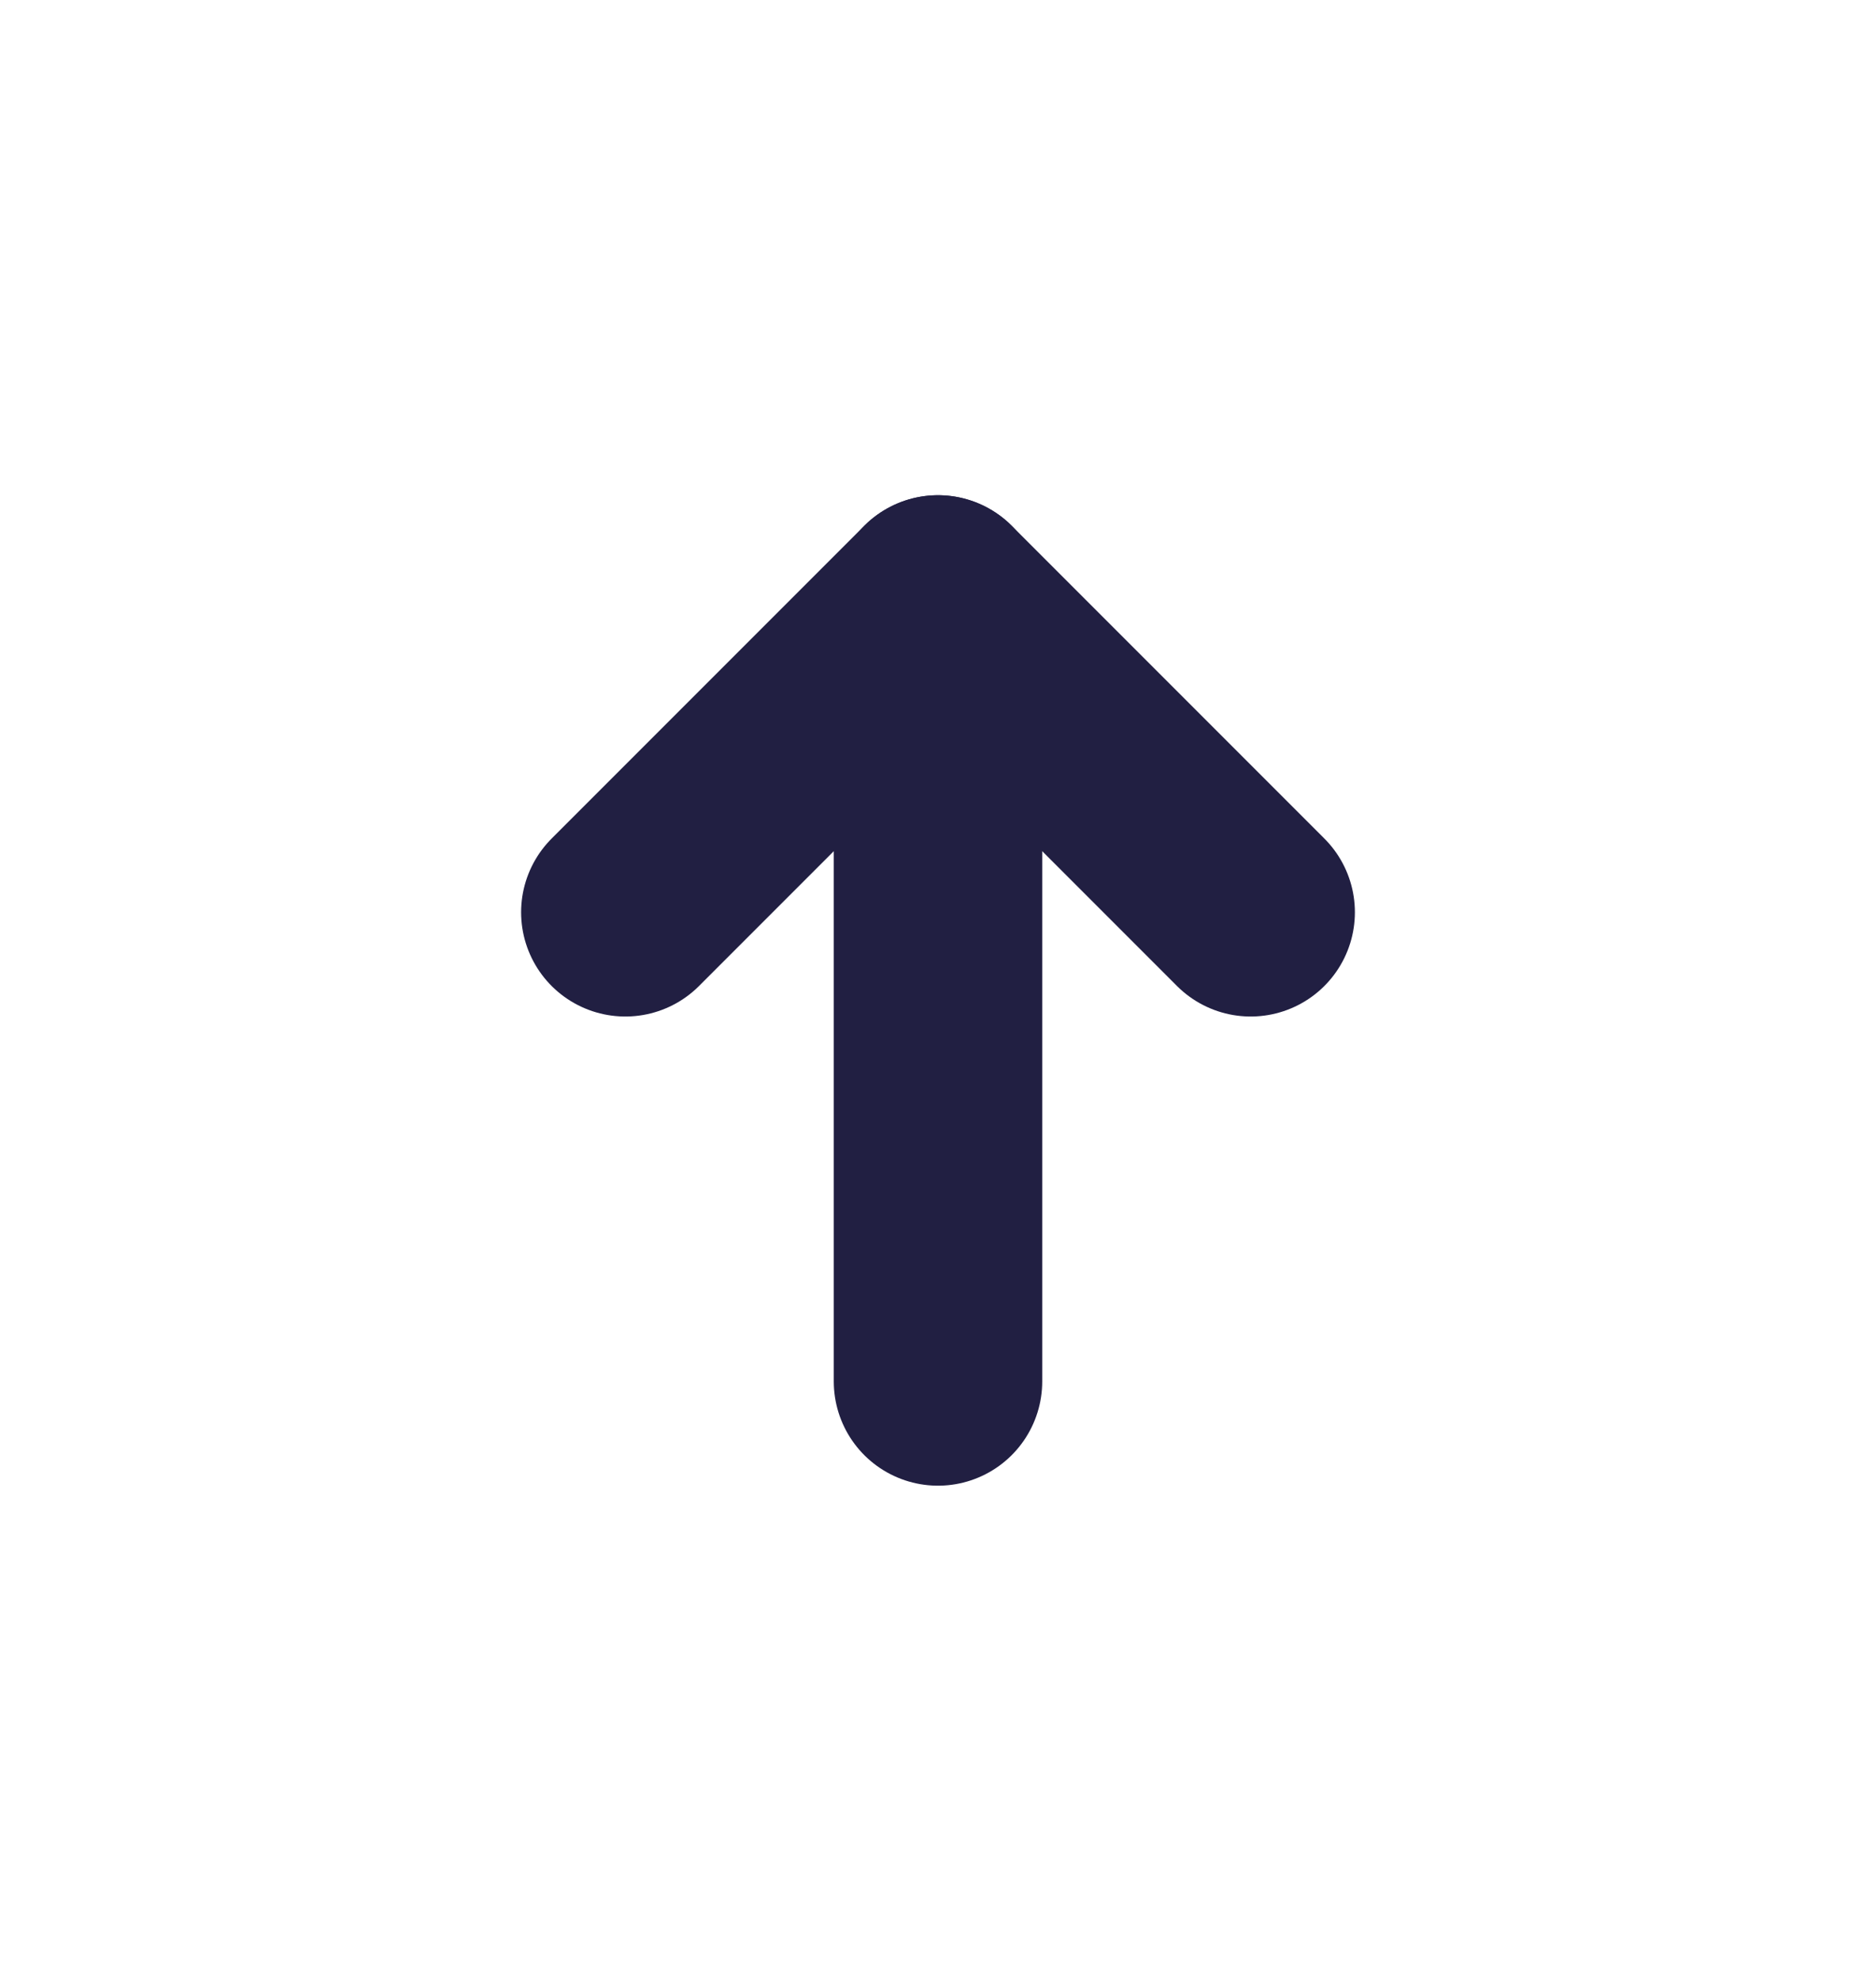 <svg width="18" height="19" viewBox="0 0 18 19" fill="none" xmlns="http://www.w3.org/2000/svg">
<path d="M9 13.25L9 5.75" stroke="#211F42" stroke-width="2" stroke-linecap="round" stroke-linejoin="round"/>
<path d="M6 8.75L9 5.75L12 8.75" stroke="#211F42" stroke-width="2" stroke-linecap="round" stroke-linejoin="round"/>
</svg>
